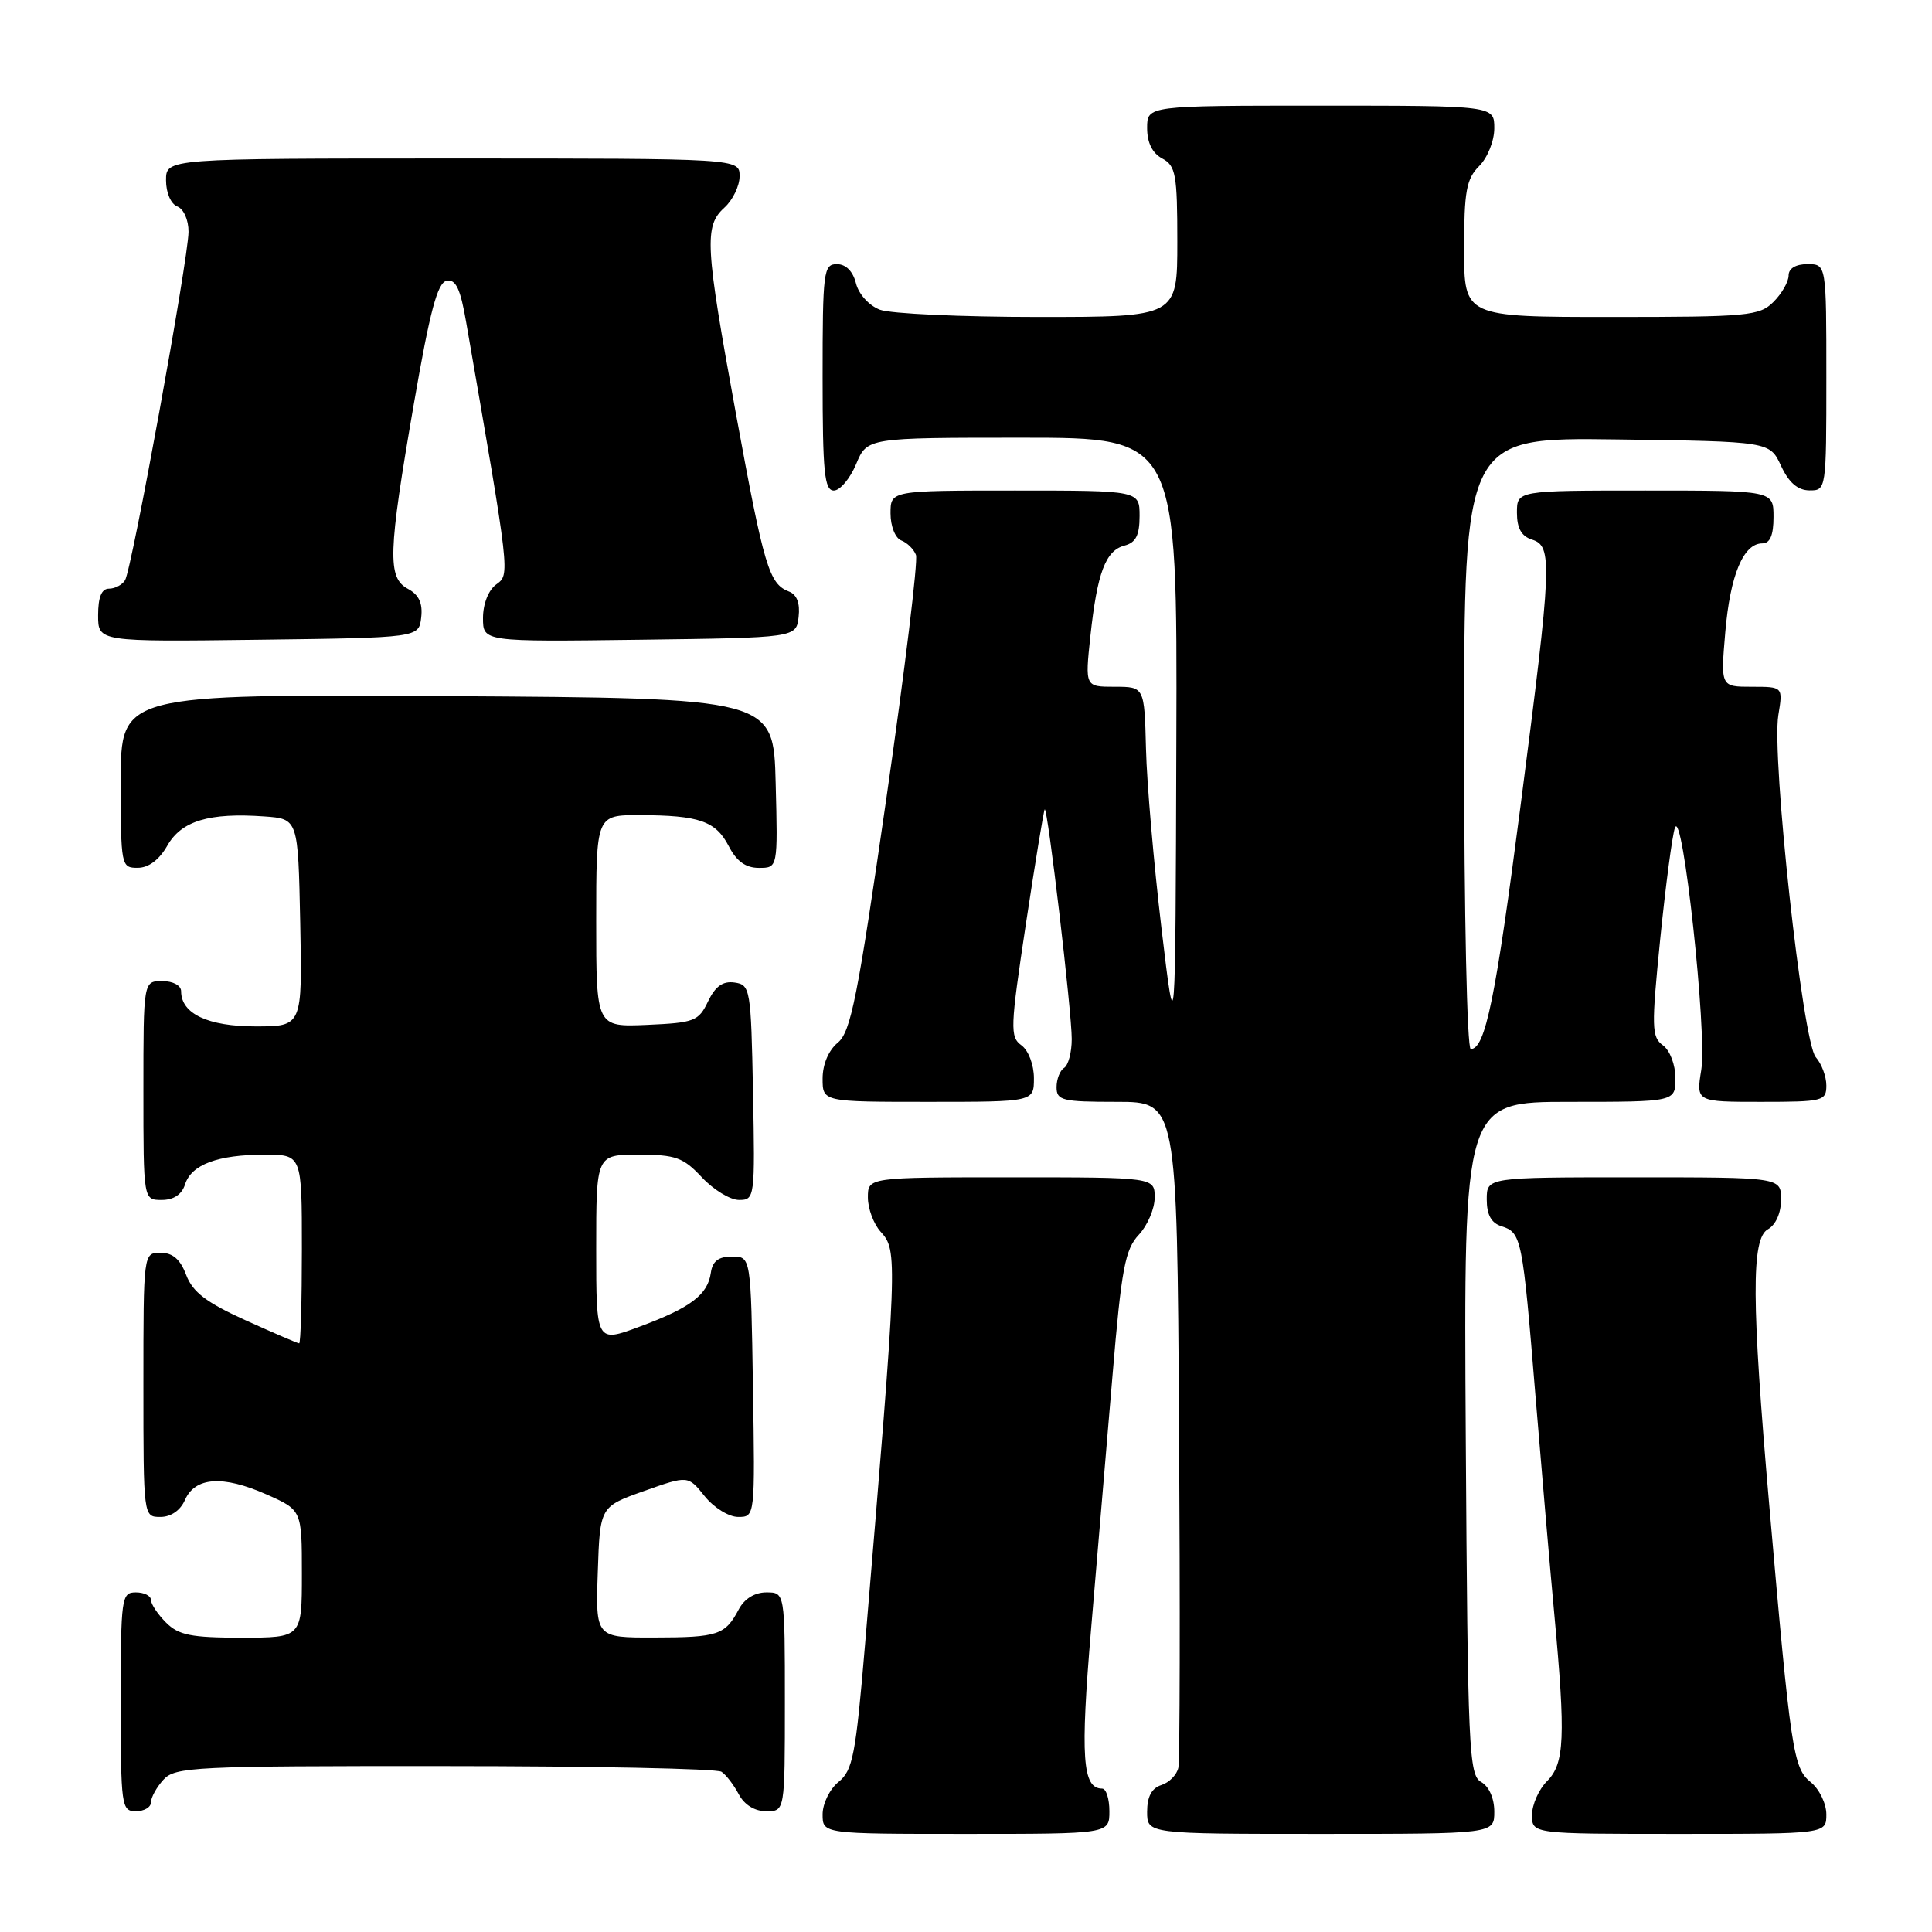 <?xml version="1.0" encoding="UTF-8" standalone="no"?>
<!DOCTYPE svg PUBLIC "-//W3C//DTD SVG 1.1//EN" "http://www.w3.org/Graphics/SVG/1.1/DTD/svg11.dtd" >
<svg xmlns="http://www.w3.org/2000/svg" xmlns:xlink="http://www.w3.org/1999/xlink" version="1.1" viewBox="0 0 256 256">
 <g >
 <path fill="currentColor"
d=" M 147.00 240.00 C 147.00 238.35 146.57 237.00 146.04 237.00 C 143.42 237.00 143.14 232.85 144.57 215.91 C 145.38 206.33 146.66 191.15 147.42 182.18 C 148.60 168.08 149.08 165.55 150.90 163.61 C 152.05 162.38 153.00 160.16 153.00 158.69 C 153.00 156.00 153.00 156.00 134.00 156.00 C 115.00 156.00 115.00 156.00 115.00 158.67 C 115.00 160.14 115.76 162.18 116.68 163.20 C 118.97 165.73 118.95 166.32 114.62 217.95 C 113.39 232.56 113.00 234.58 111.12 236.11 C 109.95 237.05 109.00 238.98 109.00 240.41 C 109.00 243.00 109.00 243.00 128.00 243.00 C 147.00 243.00 147.00 243.00 147.00 240.00 Z  M 198.00 240.05 C 198.00 238.28 197.30 236.71 196.25 236.12 C 194.63 235.21 194.48 231.81 194.22 190.57 C 193.94 146.00 193.94 146.00 207.97 146.00 C 222.00 146.00 222.00 146.00 222.00 142.86 C 222.00 141.09 221.28 139.19 220.35 138.51 C 218.84 137.41 218.81 136.17 219.99 124.40 C 220.71 117.31 221.58 110.68 221.94 109.68 C 222.95 106.87 226.22 136.88 225.43 141.75 C 224.74 146.00 224.74 146.00 233.37 146.00 C 241.56 146.00 242.00 145.89 242.00 143.83 C 242.00 142.63 241.37 140.95 240.60 140.08 C 238.86 138.13 234.72 100.26 235.64 94.75 C 236.26 91.00 236.26 91.00 232.12 91.00 C 227.99 91.00 227.99 91.00 228.61 83.75 C 229.26 76.18 231.01 72.00 233.52 72.00 C 234.54 72.00 235.00 70.92 235.00 68.50 C 235.00 65.00 235.00 65.00 218.00 65.00 C 201.00 65.00 201.00 65.00 201.00 67.93 C 201.00 69.99 201.60 71.06 203.00 71.50 C 205.74 72.37 205.65 74.55 201.51 106.54 C 198.17 132.35 196.81 139.00 194.88 139.00 C 194.39 139.00 194.00 121.10 194.00 98.48 C 194.00 57.96 194.00 57.96 214.25 58.23 C 234.50 58.50 234.50 58.50 236.00 61.73 C 237.03 63.95 238.20 64.96 239.75 64.98 C 241.98 65.00 242.00 64.90 242.00 50.00 C 242.00 35.00 242.00 35.00 239.50 35.00 C 237.94 35.00 237.00 35.57 237.00 36.50 C 237.00 37.33 236.10 38.90 235.00 40.00 C 233.14 41.86 231.67 42.00 213.50 42.00 C 194.00 42.00 194.00 42.00 194.00 33.00 C 194.00 25.33 194.30 23.70 196.00 22.00 C 197.11 20.89 198.00 18.67 198.00 17.00 C 198.00 14.00 198.00 14.00 175.00 14.00 C 152.00 14.00 152.00 14.00 152.00 16.96 C 152.00 18.91 152.69 20.30 154.00 21.00 C 155.79 21.96 156.00 23.09 156.00 32.04 C 156.00 42.00 156.00 42.00 137.57 42.00 C 127.43 42.00 117.99 41.57 116.59 41.04 C 115.15 40.49 113.78 38.98 113.42 37.54 C 113.02 35.94 112.08 35.00 110.89 35.00 C 109.12 35.00 109.00 35.95 109.00 50.00 C 109.00 62.61 109.24 65.00 110.49 65.00 C 111.30 65.00 112.63 63.43 113.44 61.50 C 114.90 58.00 114.90 58.00 135.45 58.00 C 156.00 58.00 156.00 58.00 155.87 98.25 C 155.75 138.50 155.75 138.50 153.90 123.00 C 152.89 114.47 151.96 103.79 151.85 99.25 C 151.64 91.00 151.64 91.00 147.70 91.00 C 143.77 91.00 143.77 91.00 144.48 84.30 C 145.39 75.88 146.49 72.95 149.01 72.29 C 150.50 71.90 151.00 70.92 151.00 68.38 C 151.00 65.00 151.00 65.00 134.50 65.00 C 118.00 65.00 118.00 65.00 118.00 68.03 C 118.00 69.73 118.63 71.30 119.42 71.61 C 120.21 71.91 121.08 72.77 121.37 73.53 C 121.66 74.29 119.90 88.76 117.46 105.70 C 113.65 132.13 112.74 136.74 111.01 138.16 C 109.79 139.17 109.00 141.03 109.00 142.91 C 109.00 146.00 109.00 146.00 123.00 146.00 C 137.00 146.00 137.00 146.00 137.00 142.86 C 137.00 141.09 136.28 139.19 135.35 138.51 C 133.81 137.39 133.86 136.21 135.94 122.40 C 137.18 114.21 138.30 107.39 138.43 107.25 C 138.81 106.85 142.03 134.17 142.01 137.69 C 142.01 139.45 141.55 141.16 141.00 141.50 C 140.45 141.84 140.00 142.99 140.00 144.06 C 140.00 145.82 140.75 146.00 147.98 146.00 C 155.96 146.00 155.96 146.00 156.23 189.25 C 156.38 213.04 156.34 233.27 156.14 234.22 C 155.95 235.16 154.93 236.20 153.89 236.53 C 152.60 236.94 152.00 238.07 152.00 240.07 C 152.00 243.00 152.00 243.00 175.00 243.00 C 198.00 243.00 198.00 243.00 198.00 240.05 Z  M 242.00 240.41 C 242.00 238.99 241.07 237.06 239.92 236.14 C 237.61 234.26 237.29 232.16 234.44 199.50 C 232.08 172.43 232.04 164.13 234.25 162.89 C 235.30 162.30 236.00 160.72 236.00 158.95 C 236.00 156.00 236.00 156.00 216.50 156.00 C 197.00 156.00 197.00 156.00 197.00 158.93 C 197.00 160.96 197.60 162.06 198.95 162.48 C 201.61 163.33 201.74 163.97 203.46 185.00 C 204.30 195.18 205.42 208.22 205.96 214.00 C 207.46 230.19 207.31 233.69 205.00 236.00 C 203.90 237.10 203.00 239.12 203.00 240.50 C 203.00 243.00 203.00 243.00 222.50 243.00 C 242.00 243.00 242.00 243.00 242.00 240.41 Z  M 20.00 238.83 C 20.00 238.18 20.74 236.83 21.65 235.83 C 23.20 234.12 25.68 234.00 58.90 234.02 C 78.48 234.02 95.00 234.36 95.60 234.77 C 96.21 235.17 97.23 236.51 97.89 237.75 C 98.63 239.15 100.00 240.00 101.54 240.00 C 104.00 240.00 104.00 240.00 104.00 225.50 C 104.00 211.00 104.00 211.00 101.54 211.00 C 100.00 211.00 98.63 211.85 97.89 213.25 C 96.09 216.65 95.14 216.97 86.71 216.98 C 78.92 217.00 78.92 217.00 79.21 208.32 C 79.50 199.64 79.50 199.64 85.33 197.57 C 91.17 195.50 91.17 195.50 93.37 198.25 C 94.59 199.77 96.57 201.00 97.81 201.00 C 100.05 201.00 100.05 201.00 99.77 183.75 C 99.50 166.50 99.50 166.50 97.00 166.50 C 95.21 166.50 94.41 167.11 94.19 168.65 C 93.78 171.57 91.52 173.28 84.75 175.79 C 79.00 177.93 79.00 177.93 79.00 165.47 C 79.00 153.00 79.00 153.00 84.60 153.00 C 89.53 153.00 90.53 153.36 93.00 156.00 C 94.54 157.65 96.76 159.00 97.93 159.00 C 100.01 159.00 100.05 158.70 99.78 144.75 C 99.51 130.99 99.42 130.49 97.33 130.19 C 95.78 129.97 94.79 130.68 93.82 132.69 C 92.57 135.31 92.02 135.52 85.74 135.80 C 79.00 136.09 79.00 136.09 79.00 122.05 C 79.00 108.00 79.00 108.00 84.75 108.01 C 92.66 108.03 94.84 108.79 96.57 112.13 C 97.60 114.13 98.81 115.00 100.56 115.00 C 103.07 115.00 103.07 115.00 102.78 103.75 C 102.50 92.50 102.50 92.50 59.25 92.24 C 16.00 91.98 16.00 91.98 16.00 103.49 C 16.00 114.76 16.05 115.00 18.25 114.99 C 19.69 114.99 21.10 113.93 22.17 112.05 C 24.04 108.77 27.71 107.66 35.02 108.18 C 39.50 108.50 39.50 108.50 39.78 122.25 C 40.06 136.00 40.06 136.00 33.86 136.00 C 27.55 136.00 24.00 134.32 24.00 131.35 C 24.00 130.58 22.93 130.00 21.50 130.00 C 19.00 130.00 19.00 130.00 19.00 144.50 C 19.00 159.00 19.00 159.00 21.43 159.00 C 23.01 159.00 24.09 158.28 24.52 156.94 C 25.35 154.31 28.85 153.00 35.07 153.00 C 40.00 153.00 40.00 153.00 40.00 165.50 C 40.00 172.38 39.84 178.00 39.64 178.00 C 39.44 178.00 36.24 176.62 32.53 174.94 C 27.32 172.58 25.53 171.21 24.67 168.94 C 23.89 166.87 22.89 166.00 21.28 166.00 C 19.00 166.00 19.00 166.00 19.00 183.50 C 19.00 201.00 19.00 201.00 21.26 201.00 C 22.65 201.00 23.91 200.13 24.51 198.75 C 25.85 195.71 29.52 195.46 35.27 198.00 C 40.00 200.09 40.00 200.09 40.00 208.55 C 40.00 217.00 40.00 217.00 32.00 217.00 C 25.33 217.00 23.67 216.67 22.00 215.00 C 20.90 213.90 20.00 212.55 20.00 212.00 C 20.00 211.45 19.10 211.00 18.00 211.00 C 16.09 211.00 16.00 211.67 16.00 225.50 C 16.00 239.33 16.09 240.00 18.00 240.00 C 19.10 240.00 20.00 239.47 20.00 238.83 Z  M 55.81 81.82 C 56.03 79.93 55.51 78.81 54.06 78.03 C 51.31 76.56 51.41 73.31 54.84 53.50 C 56.97 41.19 57.97 37.44 59.19 37.20 C 60.40 36.97 61.01 38.27 61.77 42.70 C 67.64 76.51 67.59 76.09 65.74 77.45 C 64.72 78.19 64.00 80.03 64.00 81.88 C 64.00 85.04 64.00 85.04 84.75 84.77 C 105.50 84.50 105.50 84.50 105.82 81.74 C 106.03 79.93 105.59 78.78 104.54 78.38 C 101.91 77.37 101.24 75.13 97.54 54.96 C 93.42 32.46 93.28 29.96 96.00 27.50 C 97.10 26.50 98.00 24.63 98.00 23.35 C 98.00 21.00 98.00 21.00 60.00 21.00 C 22.00 21.00 22.00 21.00 22.00 23.89 C 22.00 25.54 22.64 27.03 23.50 27.36 C 24.34 27.69 24.99 29.15 24.98 30.72 C 24.95 34.36 17.47 75.42 16.57 76.88 C 16.19 77.50 15.23 78.00 14.44 78.00 C 13.46 78.00 13.00 79.12 13.00 81.52 C 13.00 85.04 13.00 85.04 34.25 84.77 C 55.50 84.50 55.50 84.50 55.81 81.82 Z "/>
</g>
</svg>